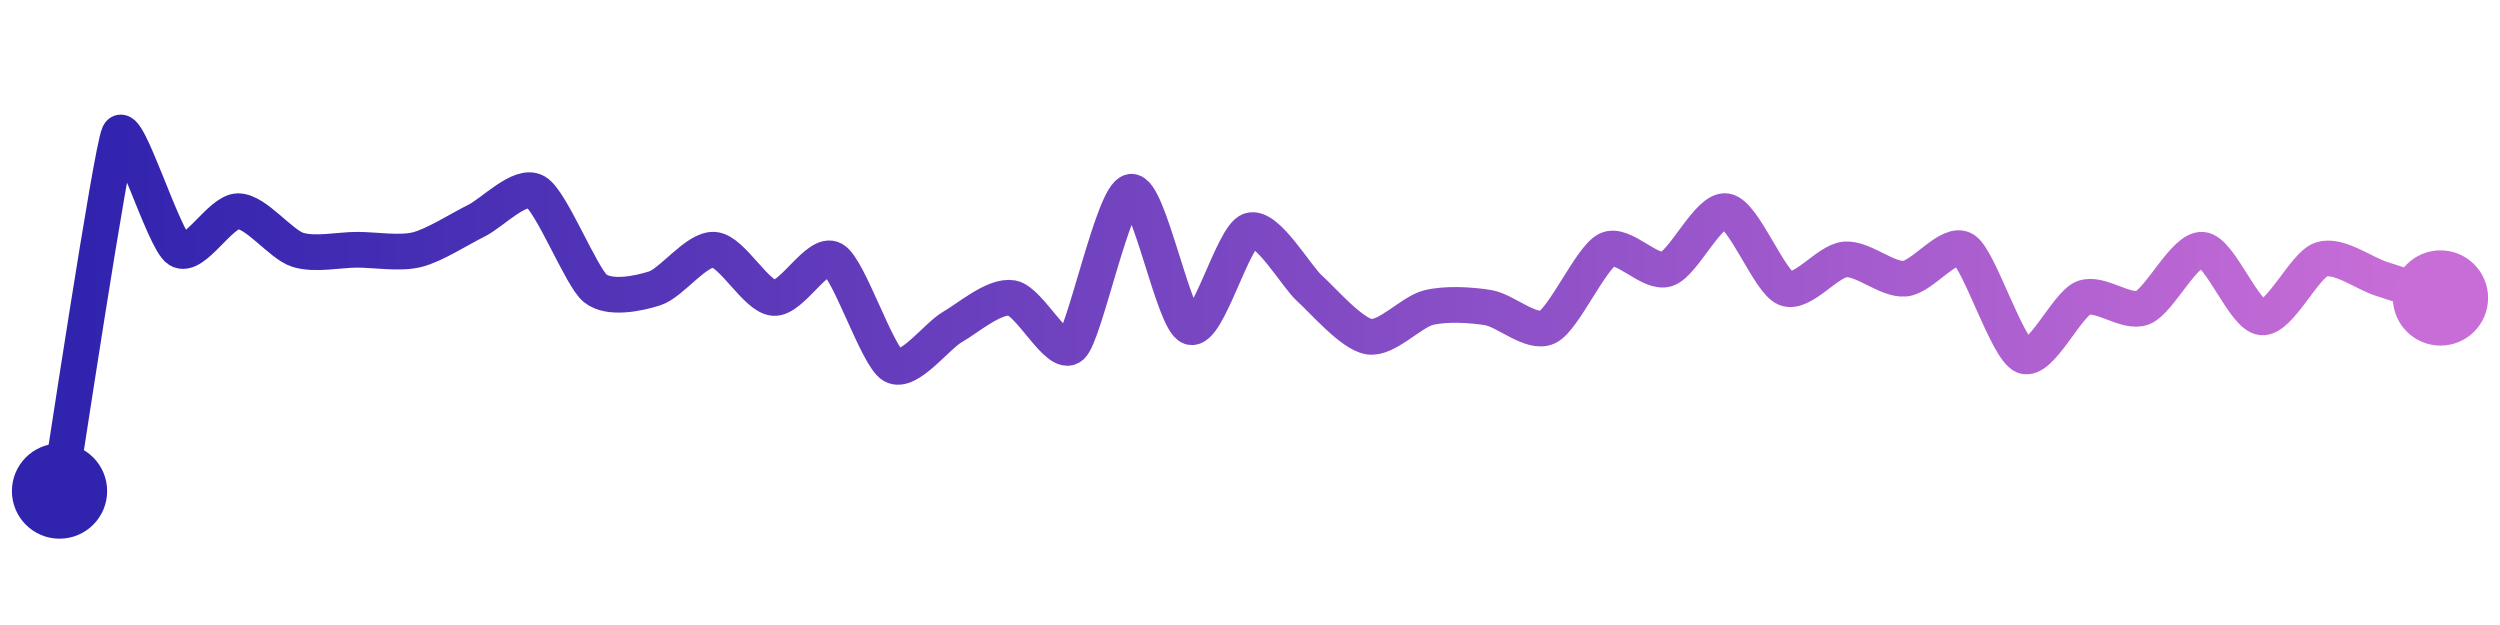 <svg width="200" height="50" viewBox="0 0 210 50" xmlns="http://www.w3.org/2000/svg">
    <defs>
        <linearGradient x1="0%" y1="0%" x2="100%" y2="0%" id="a">
            <stop stop-color="#3023AE" offset="0%"/>
            <stop stop-color="#C86DD7" offset="100%"/>
        </linearGradient>
    </defs>
    <path stroke="url(#a)"
          stroke-width="3"
          stroke-linejoin="round"
          stroke-linecap="round"
          d="M5 40 C 5.25 38.52, 9.34 11.35, 10 10 S 13.74 18.91, 15 19.73 S 18.5 16.49, 20 16.49 S 23.57 19.27, 25 19.73 S 28.5 19.73, 30 19.73 S 33.54 20.08, 35 19.73 S 38.65 17.96, 40 17.3 S 43.7 14.12, 45 14.86 S 48.83 22.03, 50 22.97 S 53.57 23.43, 55 22.97 S 58.5 19.61, 60 19.73 S 63.5 23.66, 65 23.78 S 68.7 19.8, 70 20.54 S 73.7 28.72, 75 29.46 S 78.7 26.96, 80 26.22 S 83.52 23.54, 85 23.78 S 88.88 28.84, 90 27.84 S 93.52 15.1, 95 14.86 S 98.57 25.76, 100 26.22 S 103.57 18.57, 105 18.11 S 108.88 21.97, 110 22.97 S 113.52 26.79, 115 27.03 S 118.54 24.95, 120 24.59 S 123.52 24.35, 125 24.59 S 128.65 26.88, 130 26.22 S 133.65 20.39, 135 19.73 S 138.57 21.81, 140 21.35 S 143.52 16.25, 145 16.49 S 148.61 22.41, 150 22.97 S 153.5 20.66, 155 20.54 S 158.5 22.28, 160 22.16 S 163.74 18.91, 165 19.73 S 168.61 28.09, 170 28.65 S 173.61 24.34, 175 23.78 S 178.61 25.15, 180 24.59 S 183.51 19.61, 185 19.73 S 188.5 25.29, 190 25.41 S 193.57 21, 195 20.54 S 198.57 21.7, 200 22.16 S 203.57 23.32, 205 23.78"
          fill="none"/>
    <circle r="4" cx="5" cy="40" fill="#3023AE"/>
    <circle r="4" cx="205" cy="23.78" fill="#C86DD7"/>      
</svg>